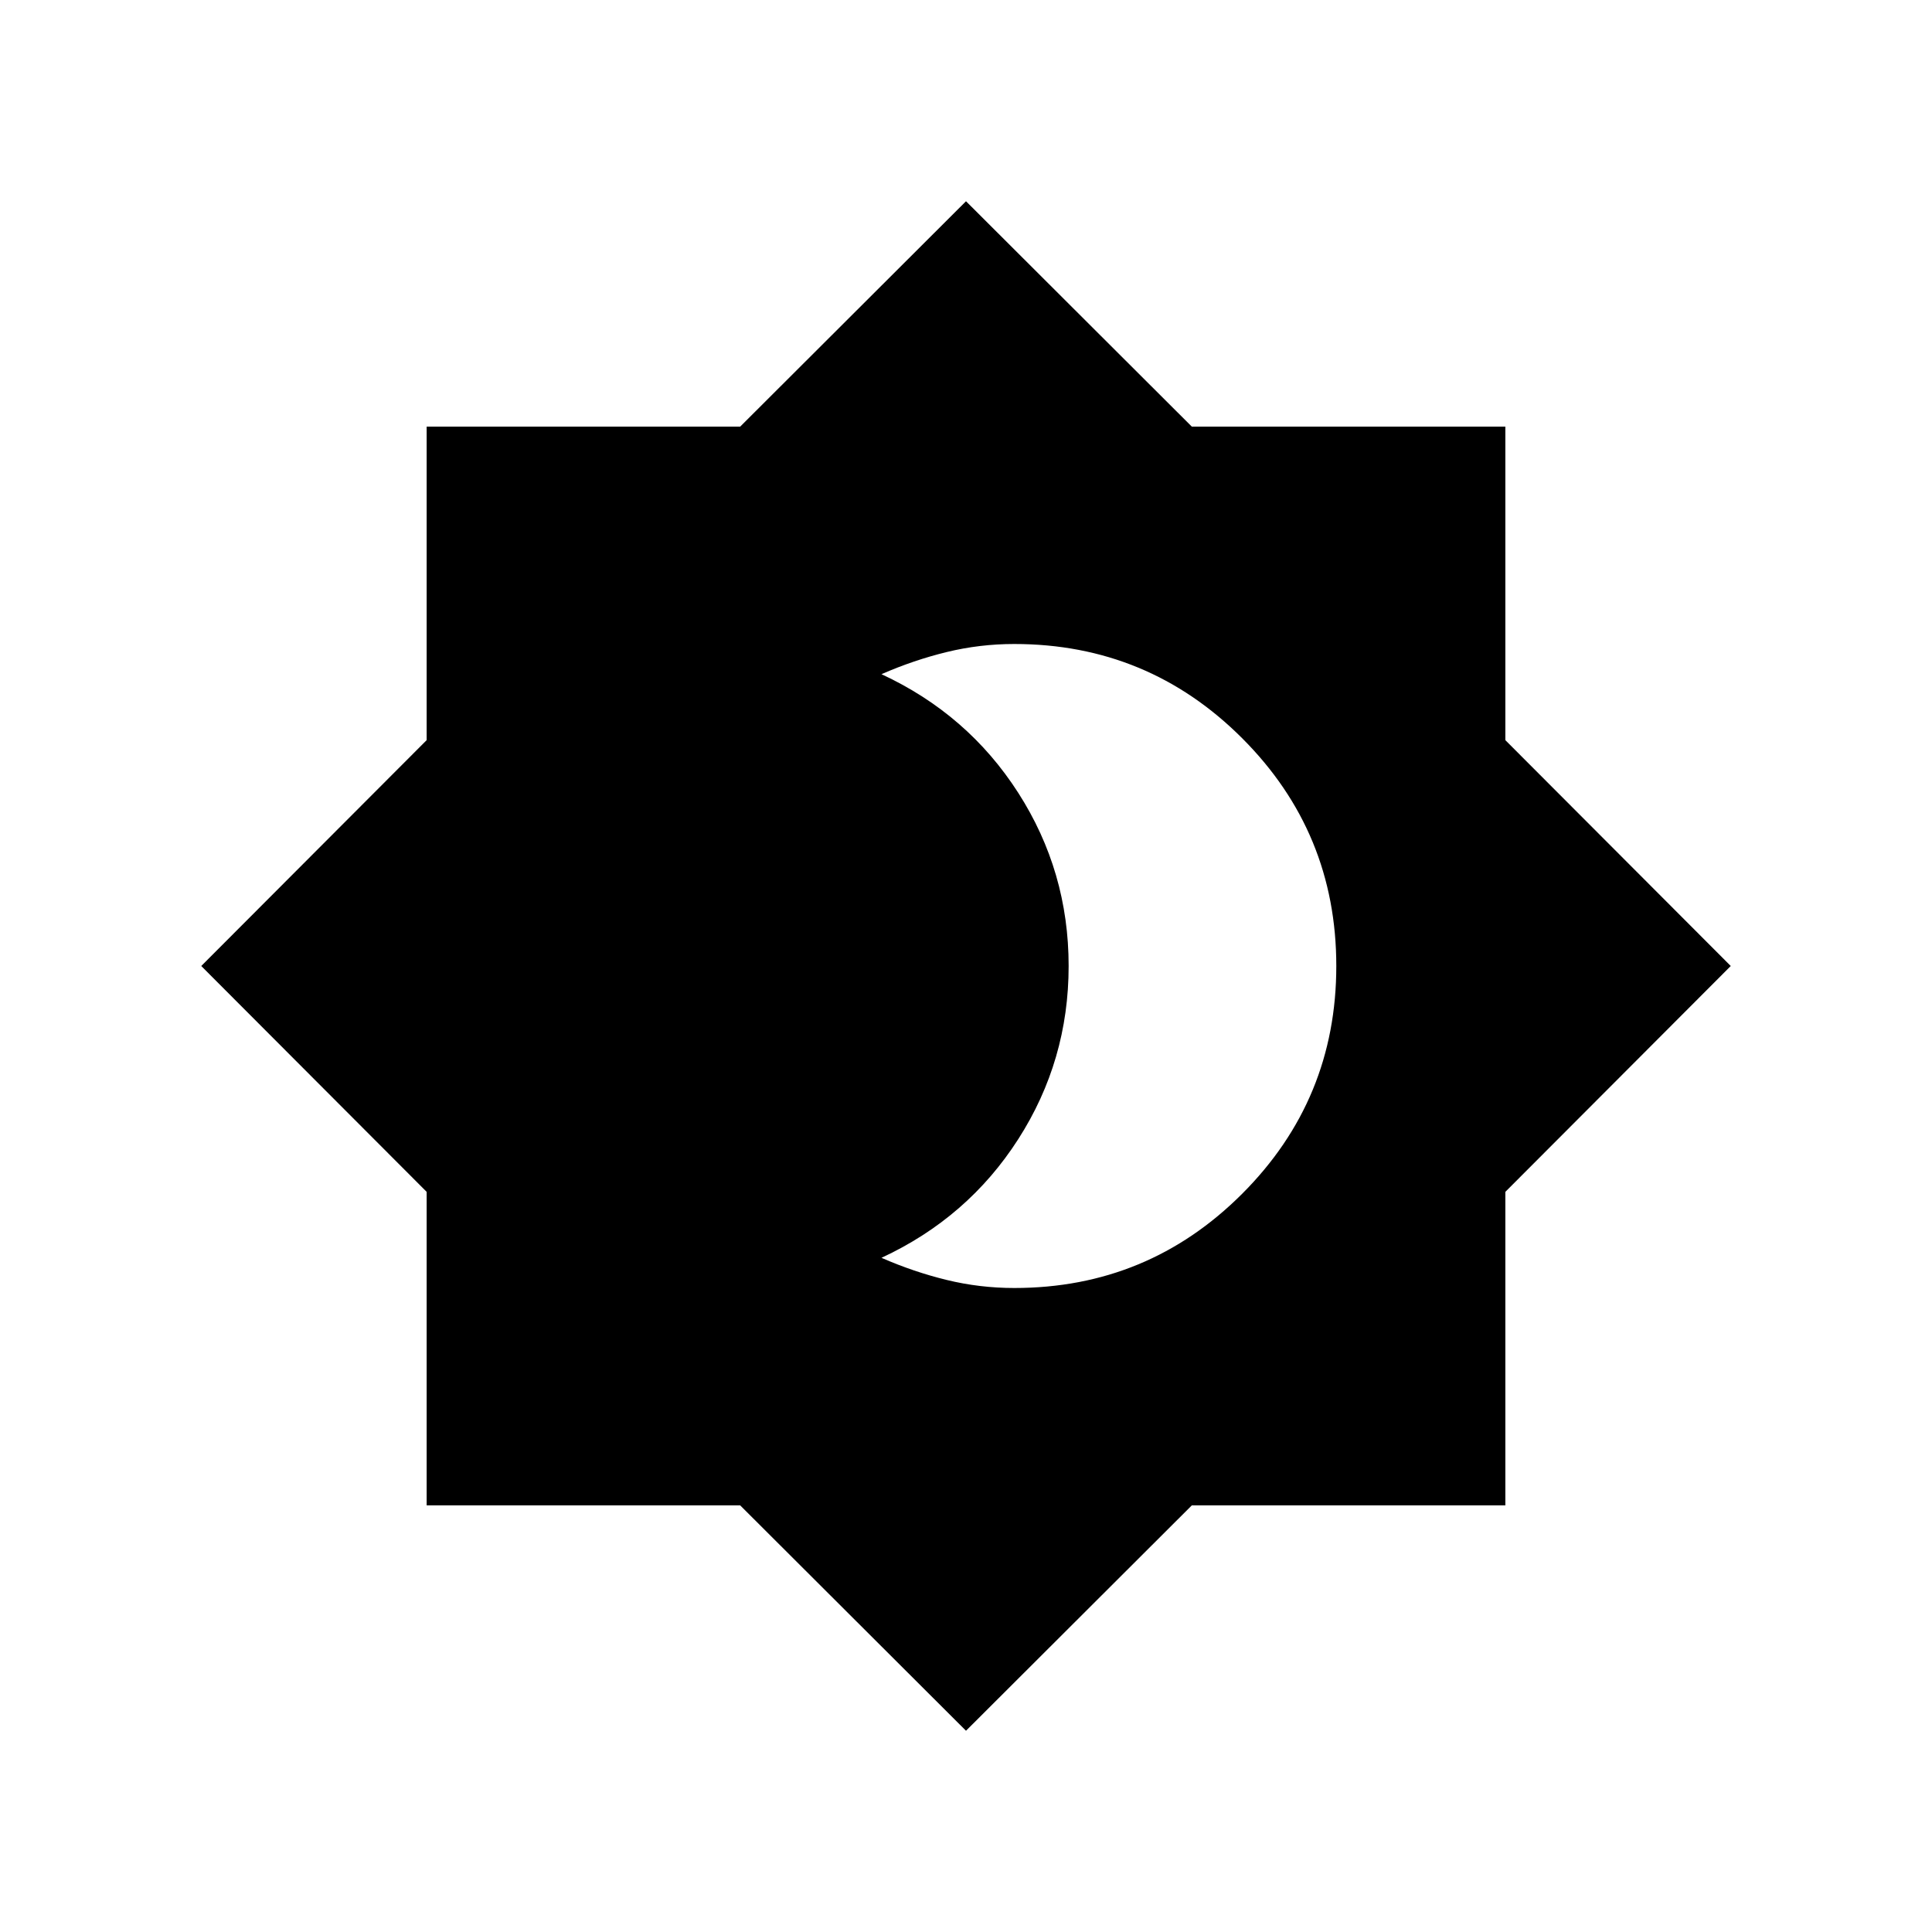 <svg xmlns="http://www.w3.org/2000/svg" height="24" viewBox="0 -960 960 960" width="24"><path d="M504-320q66.4 0 113.2-46.8T664-480q0-66.4-46.8-113.2T504-640q-17.188 0-33.594 4Q454-632 438-625q42.923 19.917 67.962 58.954Q531-527.008 531-480.004q0 47.004-25.038 86.045Q480.923-354.919 438-335q16 7 32.406 11T504-320Zm-24 220L367.775-212H212v-155.775L100-480l112-112.225V-748h155.775L480-860l112.225 112H748v155.775L860-480 748-367.775V-212H592.225L480-100Z"/></svg>
